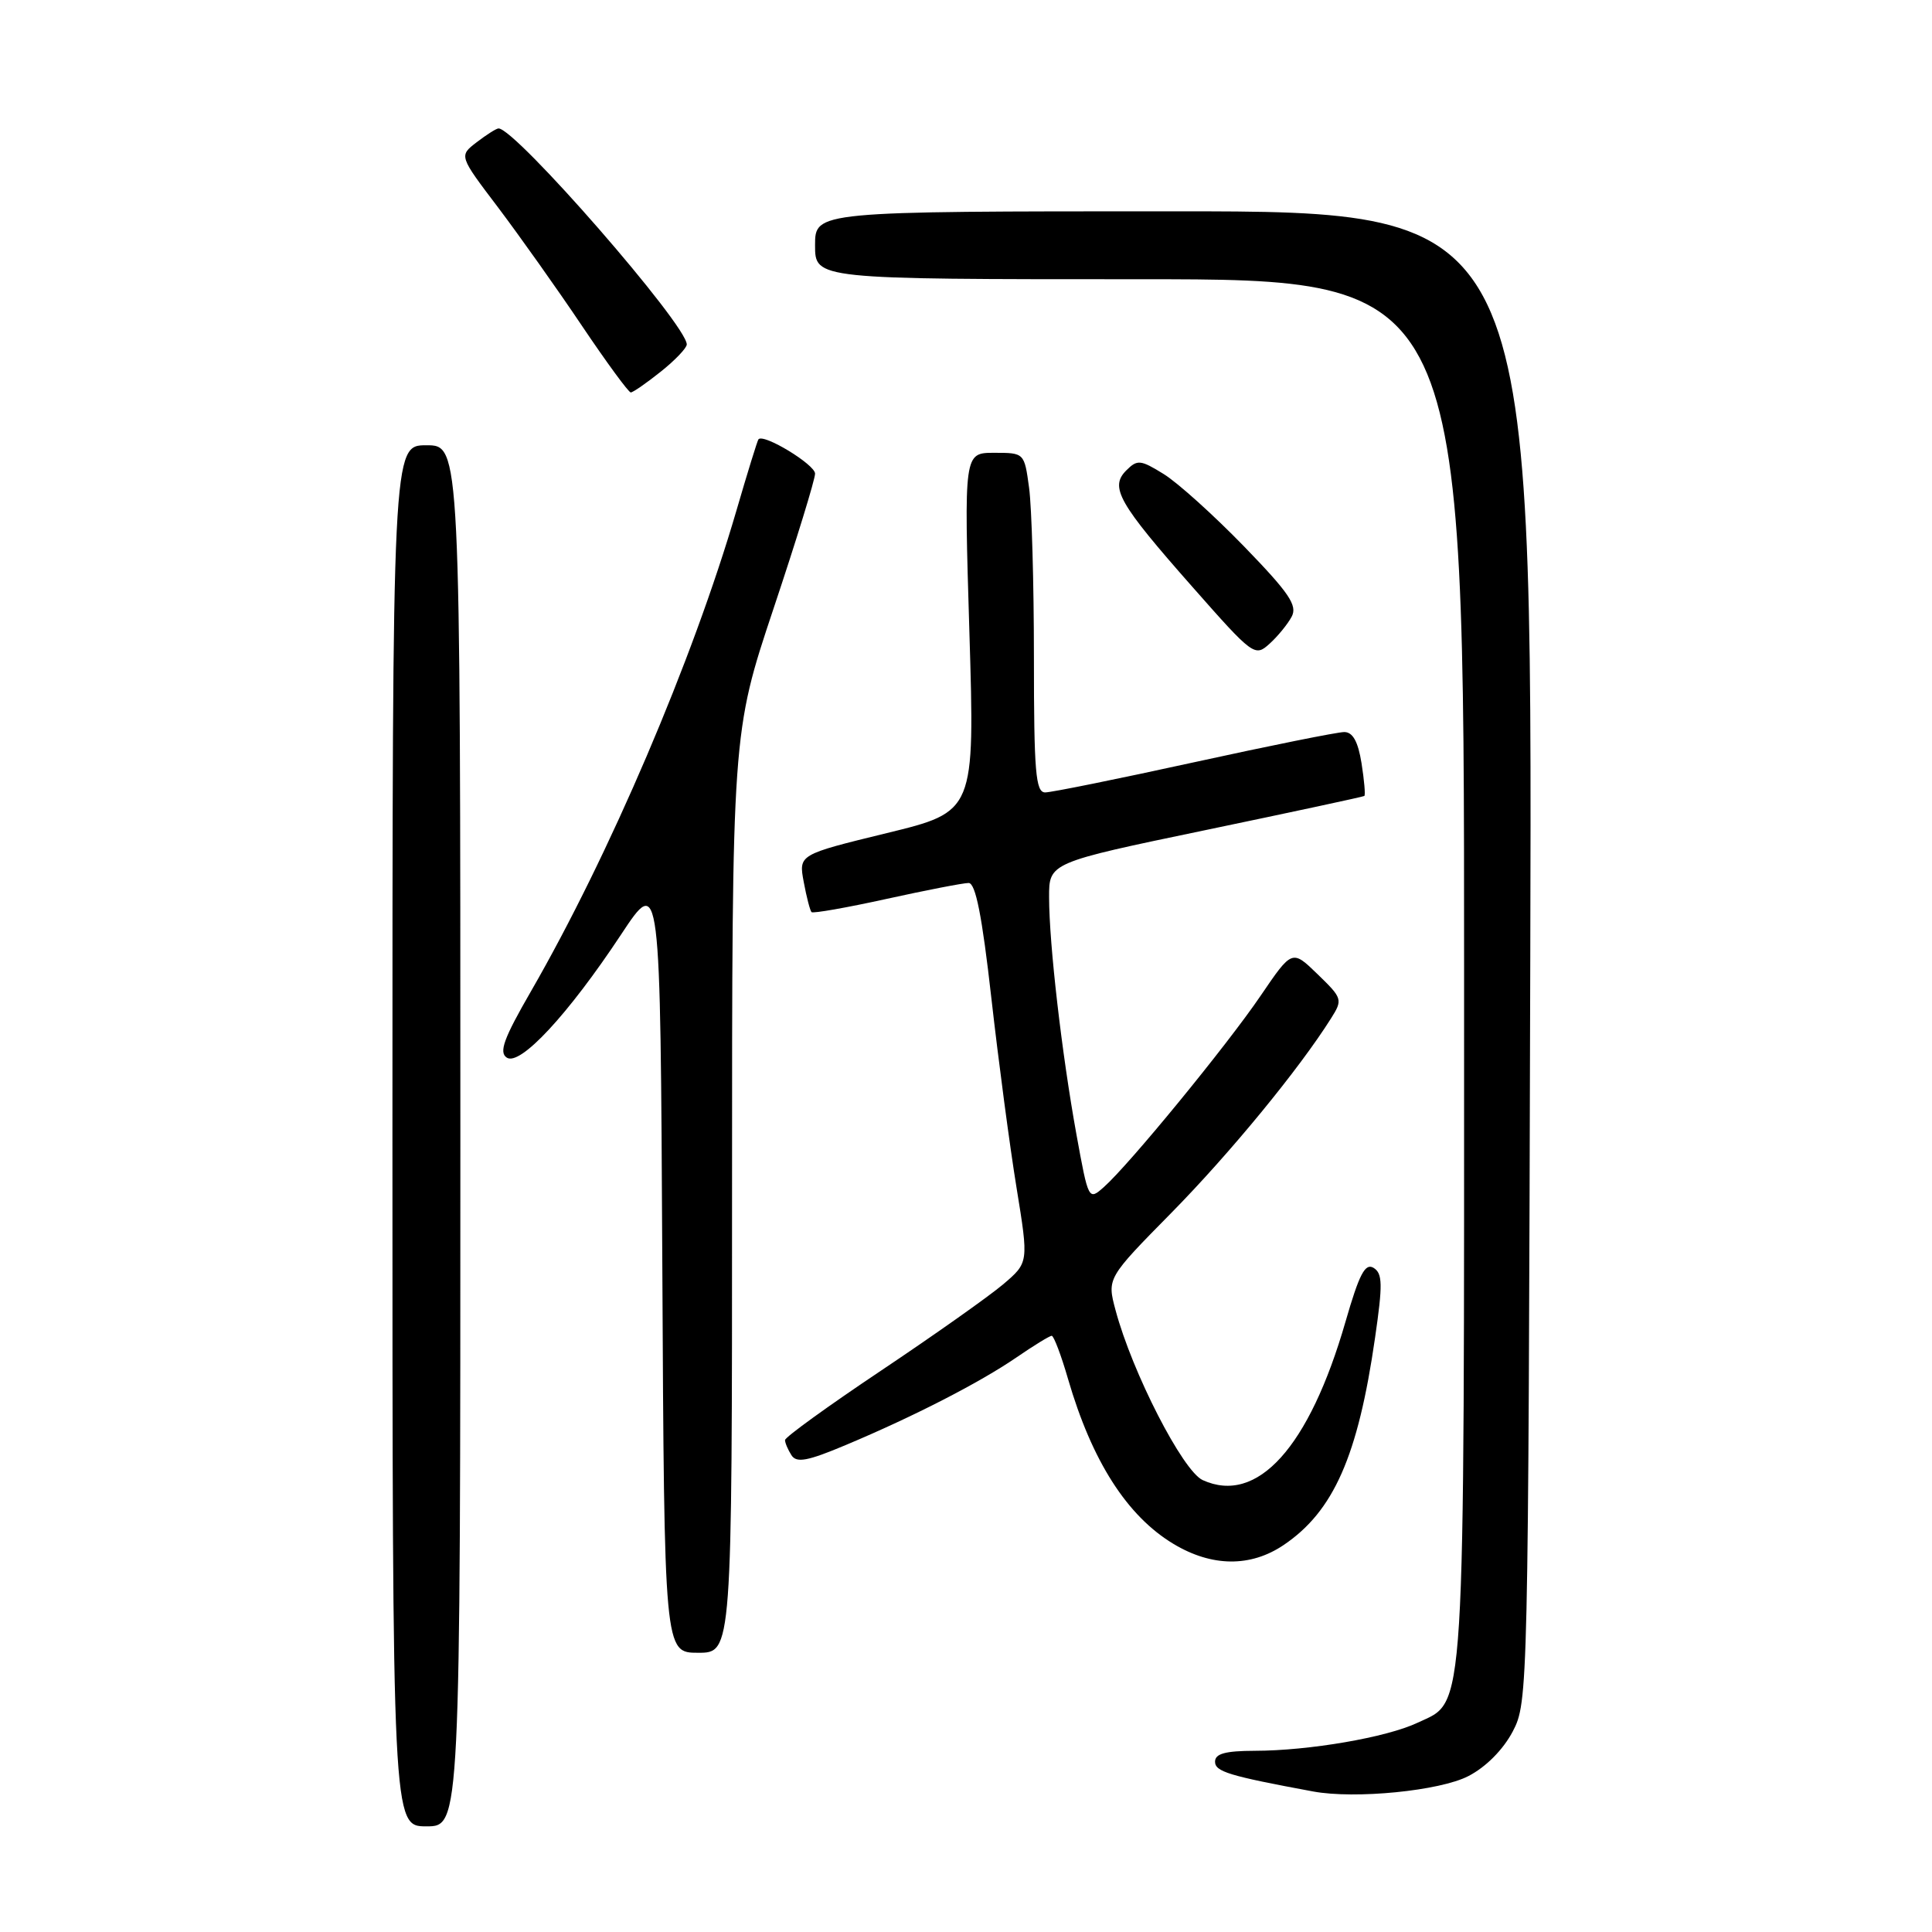 <?xml version="1.0" encoding="UTF-8" standalone="no"?>
<!DOCTYPE svg PUBLIC "-//W3C//DTD SVG 1.1//EN" "http://www.w3.org/Graphics/SVG/1.1/DTD/svg11.dtd" >
<svg xmlns="http://www.w3.org/2000/svg" xmlns:xlink="http://www.w3.org/1999/xlink" version="1.1" viewBox="0 0 256 256">
 <g >
 <path fill="currentColor"
d=" M 61.00 150.50 C 61.00 59.00 61.00 59.00 56.50 59.00 C 52.00 59.00 52.00 59.00 52.00 150.50 C 52.00 242.00 52.00 242.00 56.50 242.00 C 61.00 242.00 61.00 242.00 61.00 150.50 Z  M 194.57 235.34 C 196.90 234.14 199.17 231.84 200.44 229.44 C 202.48 225.55 202.50 224.33 202.77 126.75 C 203.04 28.00 203.04 28.00 155.52 28.00 C 108.00 28.00 108.00 28.00 108.00 32.50 C 108.00 37.00 108.00 37.00 151.00 37.00 C 194.00 37.00 194.00 37.00 194.00 128.53 C 194.00 229.40 194.26 225.23 187.84 228.27 C 183.75 230.21 173.48 231.98 166.25 231.99 C 162.37 232.00 161.00 232.37 161.00 233.43 C 161.00 234.75 162.83 235.31 174.00 237.38 C 179.56 238.41 190.80 237.30 194.57 235.34 Z  M 97.00 158.05 C 97.00 97.11 97.00 97.11 102.50 80.63 C 105.53 71.57 108.00 63.53 108.00 62.76 C 108.00 61.56 101.18 57.41 100.50 58.21 C 100.36 58.37 99.04 62.64 97.57 67.69 C 91.79 87.48 80.74 113.34 70.34 131.38 C 66.75 137.60 66.08 139.44 67.15 140.14 C 68.91 141.30 75.28 134.44 82.29 123.84 C 87.50 115.96 87.50 115.96 87.76 167.48 C 88.02 219.00 88.02 219.00 92.51 219.00 C 97.00 219.00 97.00 219.00 97.00 158.05 Z  M 170.08 204.73 C 176.71 200.26 179.94 192.96 182.20 177.27 C 183.23 170.18 183.20 168.74 182.01 168.00 C 180.89 167.32 180.11 168.81 178.29 175.12 C 173.48 191.79 166.60 199.42 159.36 196.12 C 156.72 194.91 150.03 181.87 147.82 173.62 C 146.68 169.37 146.68 169.37 155.25 160.67 C 162.99 152.80 172.11 141.70 176.37 134.94 C 177.94 132.45 177.88 132.28 174.59 129.09 C 171.21 125.81 171.21 125.81 167.04 131.94 C 162.57 138.52 149.61 154.34 146.26 157.30 C 144.24 159.09 144.22 159.04 142.63 150.30 C 140.69 139.59 139.02 125.12 139.01 118.91 C 139.00 114.31 139.00 114.31 159.75 109.99 C 171.16 107.61 180.63 105.58 180.78 105.47 C 180.94 105.36 180.77 103.41 180.41 101.13 C 179.95 98.26 179.25 97.00 178.12 97.00 C 177.23 97.00 168.28 98.80 158.24 101.00 C 148.20 103.20 139.31 105.00 138.49 105.00 C 137.23 105.00 137.00 102.30 137.00 87.14 C 137.00 77.32 136.71 67.19 136.36 64.64 C 135.73 60.00 135.73 60.00 131.73 60.00 C 127.73 60.00 127.73 60.00 128.45 83.77 C 129.17 107.55 129.17 107.55 117.50 110.39 C 105.82 113.24 105.82 113.24 106.50 116.87 C 106.87 118.87 107.34 120.66 107.53 120.86 C 107.72 121.06 112.20 120.27 117.47 119.11 C 122.74 117.95 127.64 117.00 128.35 117.00 C 129.27 117.00 130.13 121.34 131.36 132.25 C 132.31 140.64 133.81 151.95 134.70 157.40 C 136.31 167.30 136.31 167.30 132.91 170.19 C 131.03 171.78 123.76 176.92 116.75 181.61 C 109.74 186.30 104.01 190.44 104.02 190.82 C 104.02 191.19 104.41 192.10 104.87 192.82 C 105.54 193.88 107.00 193.61 112.10 191.46 C 121.14 187.66 129.80 183.21 134.68 179.87 C 136.98 178.29 139.08 177.00 139.36 177.00 C 139.63 177.00 140.61 179.57 141.52 182.72 C 144.69 193.61 149.34 200.88 155.50 204.58 C 160.58 207.63 165.70 207.68 170.08 204.73 Z  M 171.15 81.72 C 171.95 80.23 170.83 78.58 164.84 72.40 C 160.83 68.27 156.04 63.95 154.19 62.81 C 151.12 60.91 150.70 60.87 149.24 62.33 C 147.01 64.56 148.19 66.65 158.03 77.80 C 166.04 86.89 166.28 87.06 168.21 85.31 C 169.30 84.33 170.62 82.71 171.15 81.72 Z  M 87.55 49.25 C 89.45 47.74 91.00 46.11 91.00 45.64 C 91.00 43.04 68.24 16.93 66.05 17.02 C 65.75 17.03 64.45 17.86 63.16 18.85 C 60.81 20.65 60.81 20.65 66.00 27.49 C 68.84 31.26 73.85 38.31 77.11 43.17 C 80.38 48.03 83.29 52.00 83.58 52.00 C 83.87 52.00 85.66 50.76 87.55 49.25 Z "/>
</g>
</svg>